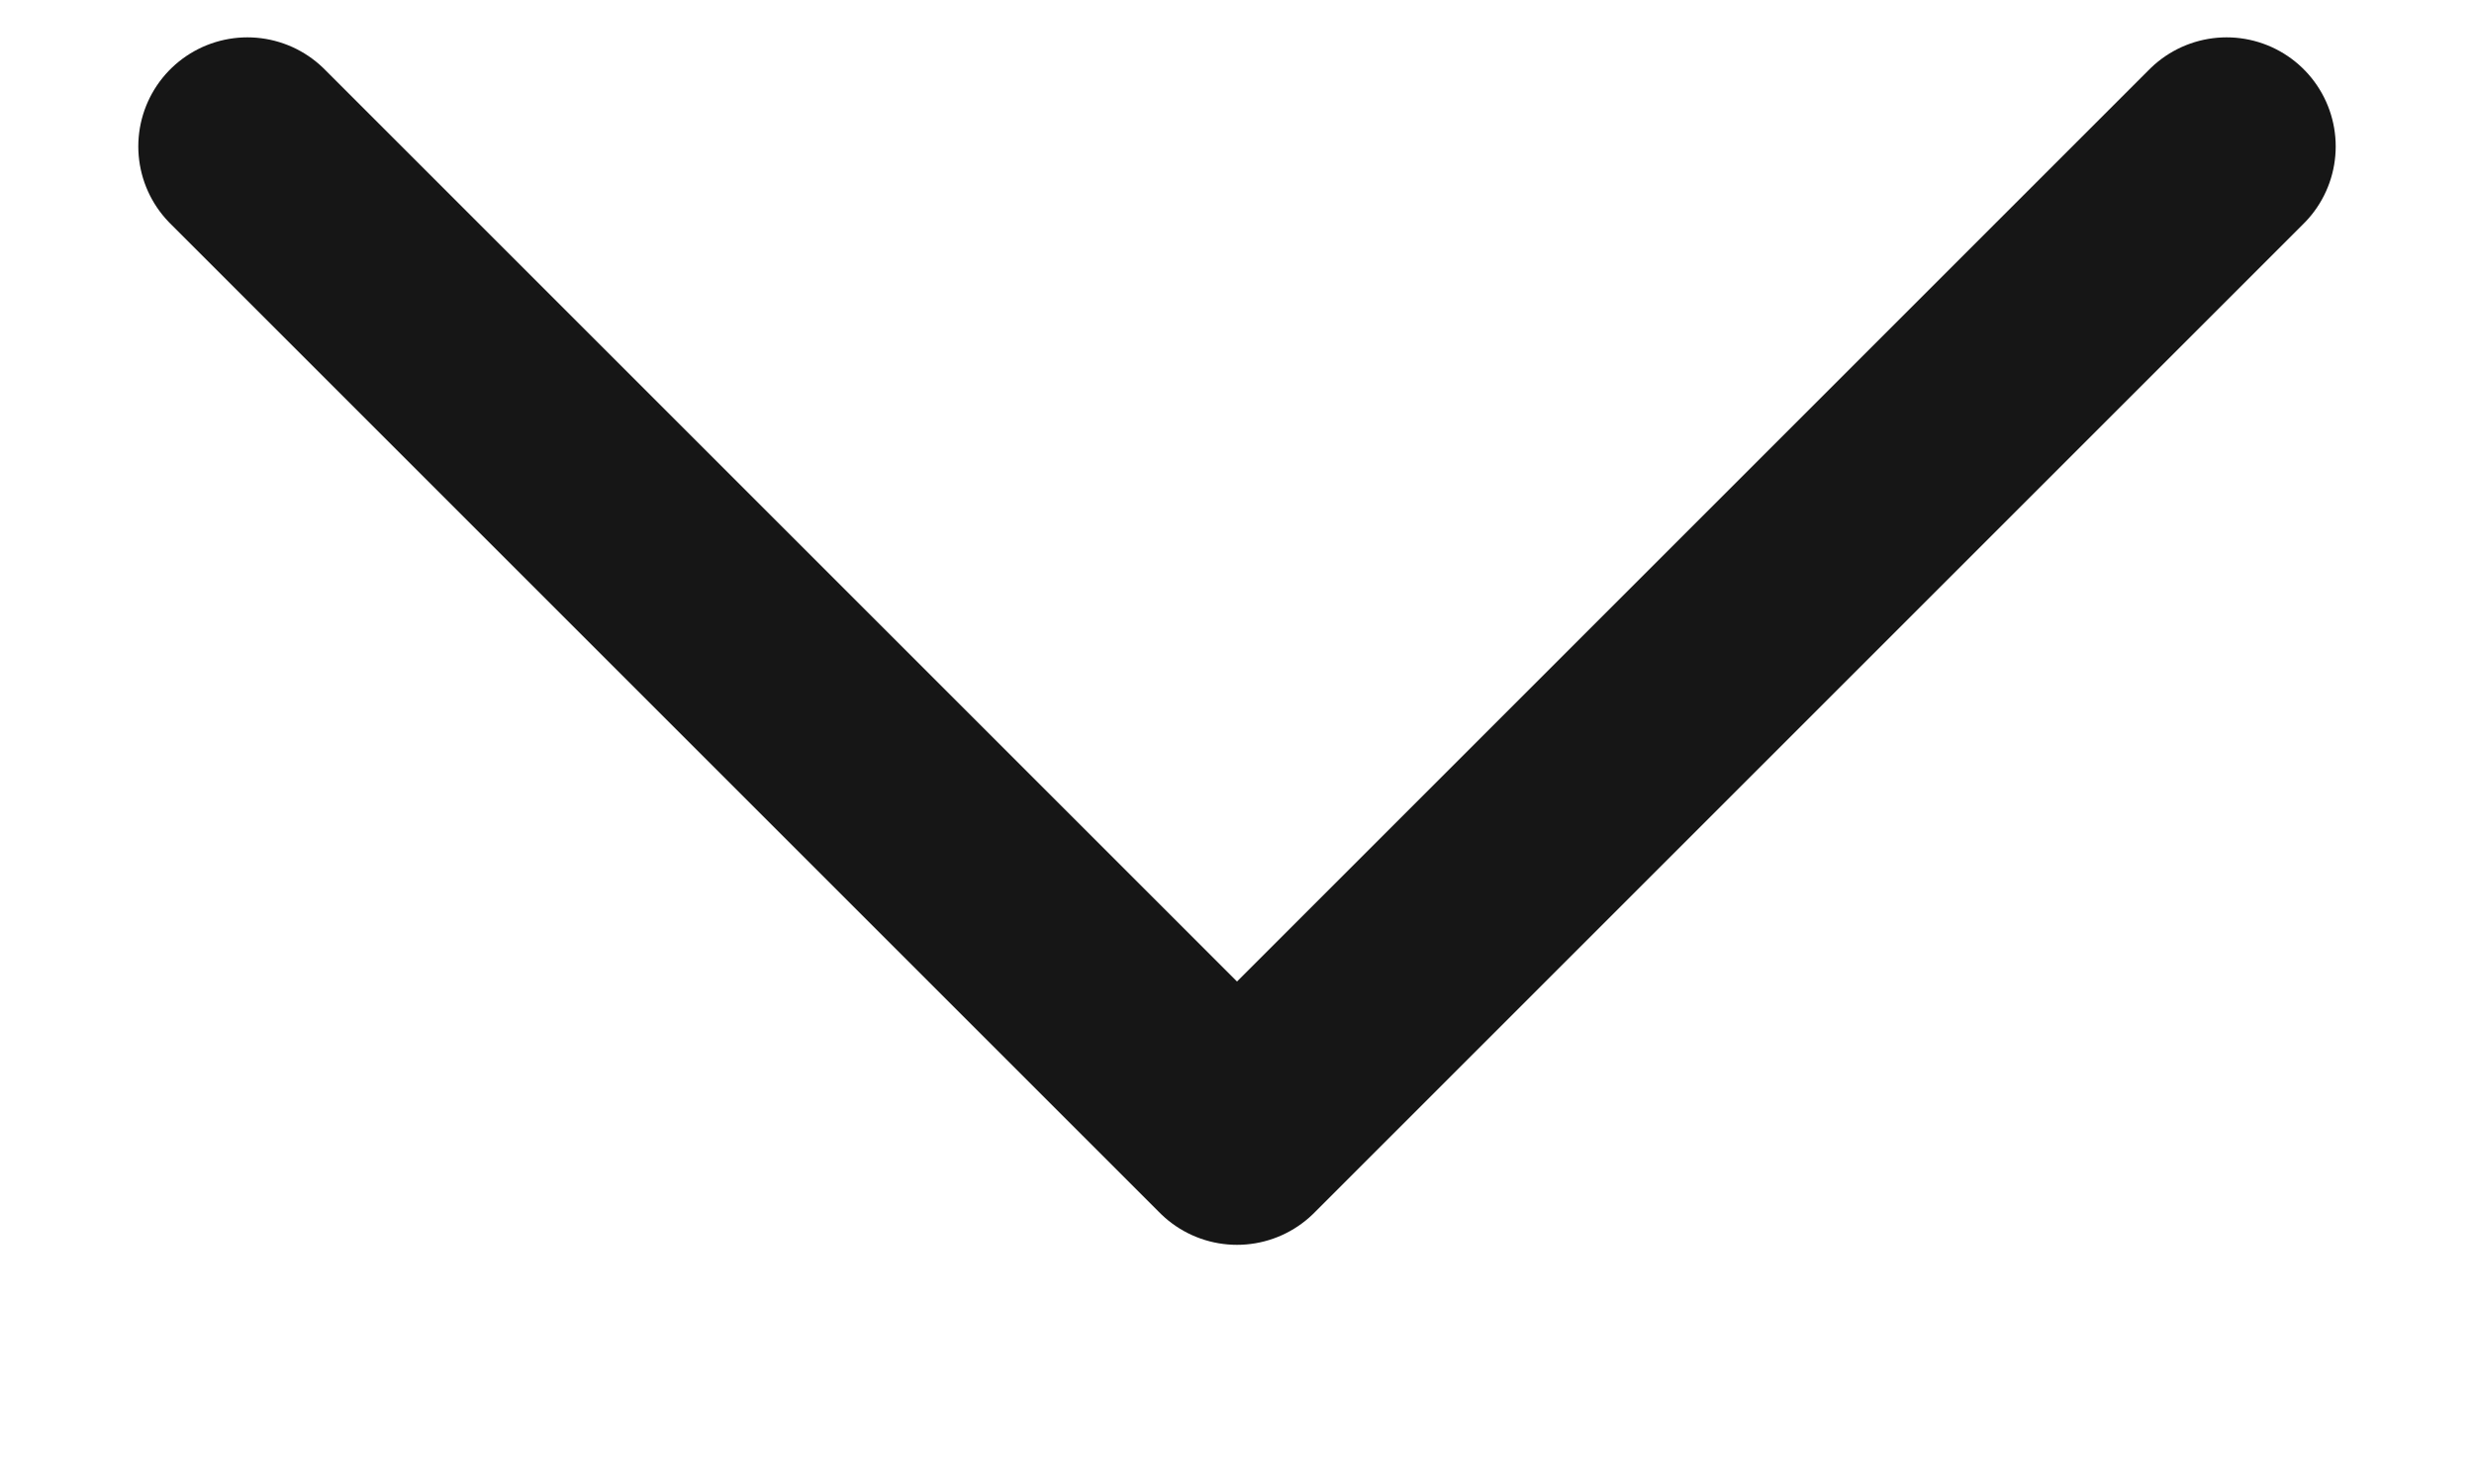 <svg width="10" height="6" viewBox="0 0 10 6" fill="none" xmlns="http://www.w3.org/2000/svg">
<path id="Vector" d="M1 0.592L5 4.592L9 0.592" stroke="#161616" stroke-width="0.882" stroke-linecap="round" stroke-linejoin="round"/>
</svg>
